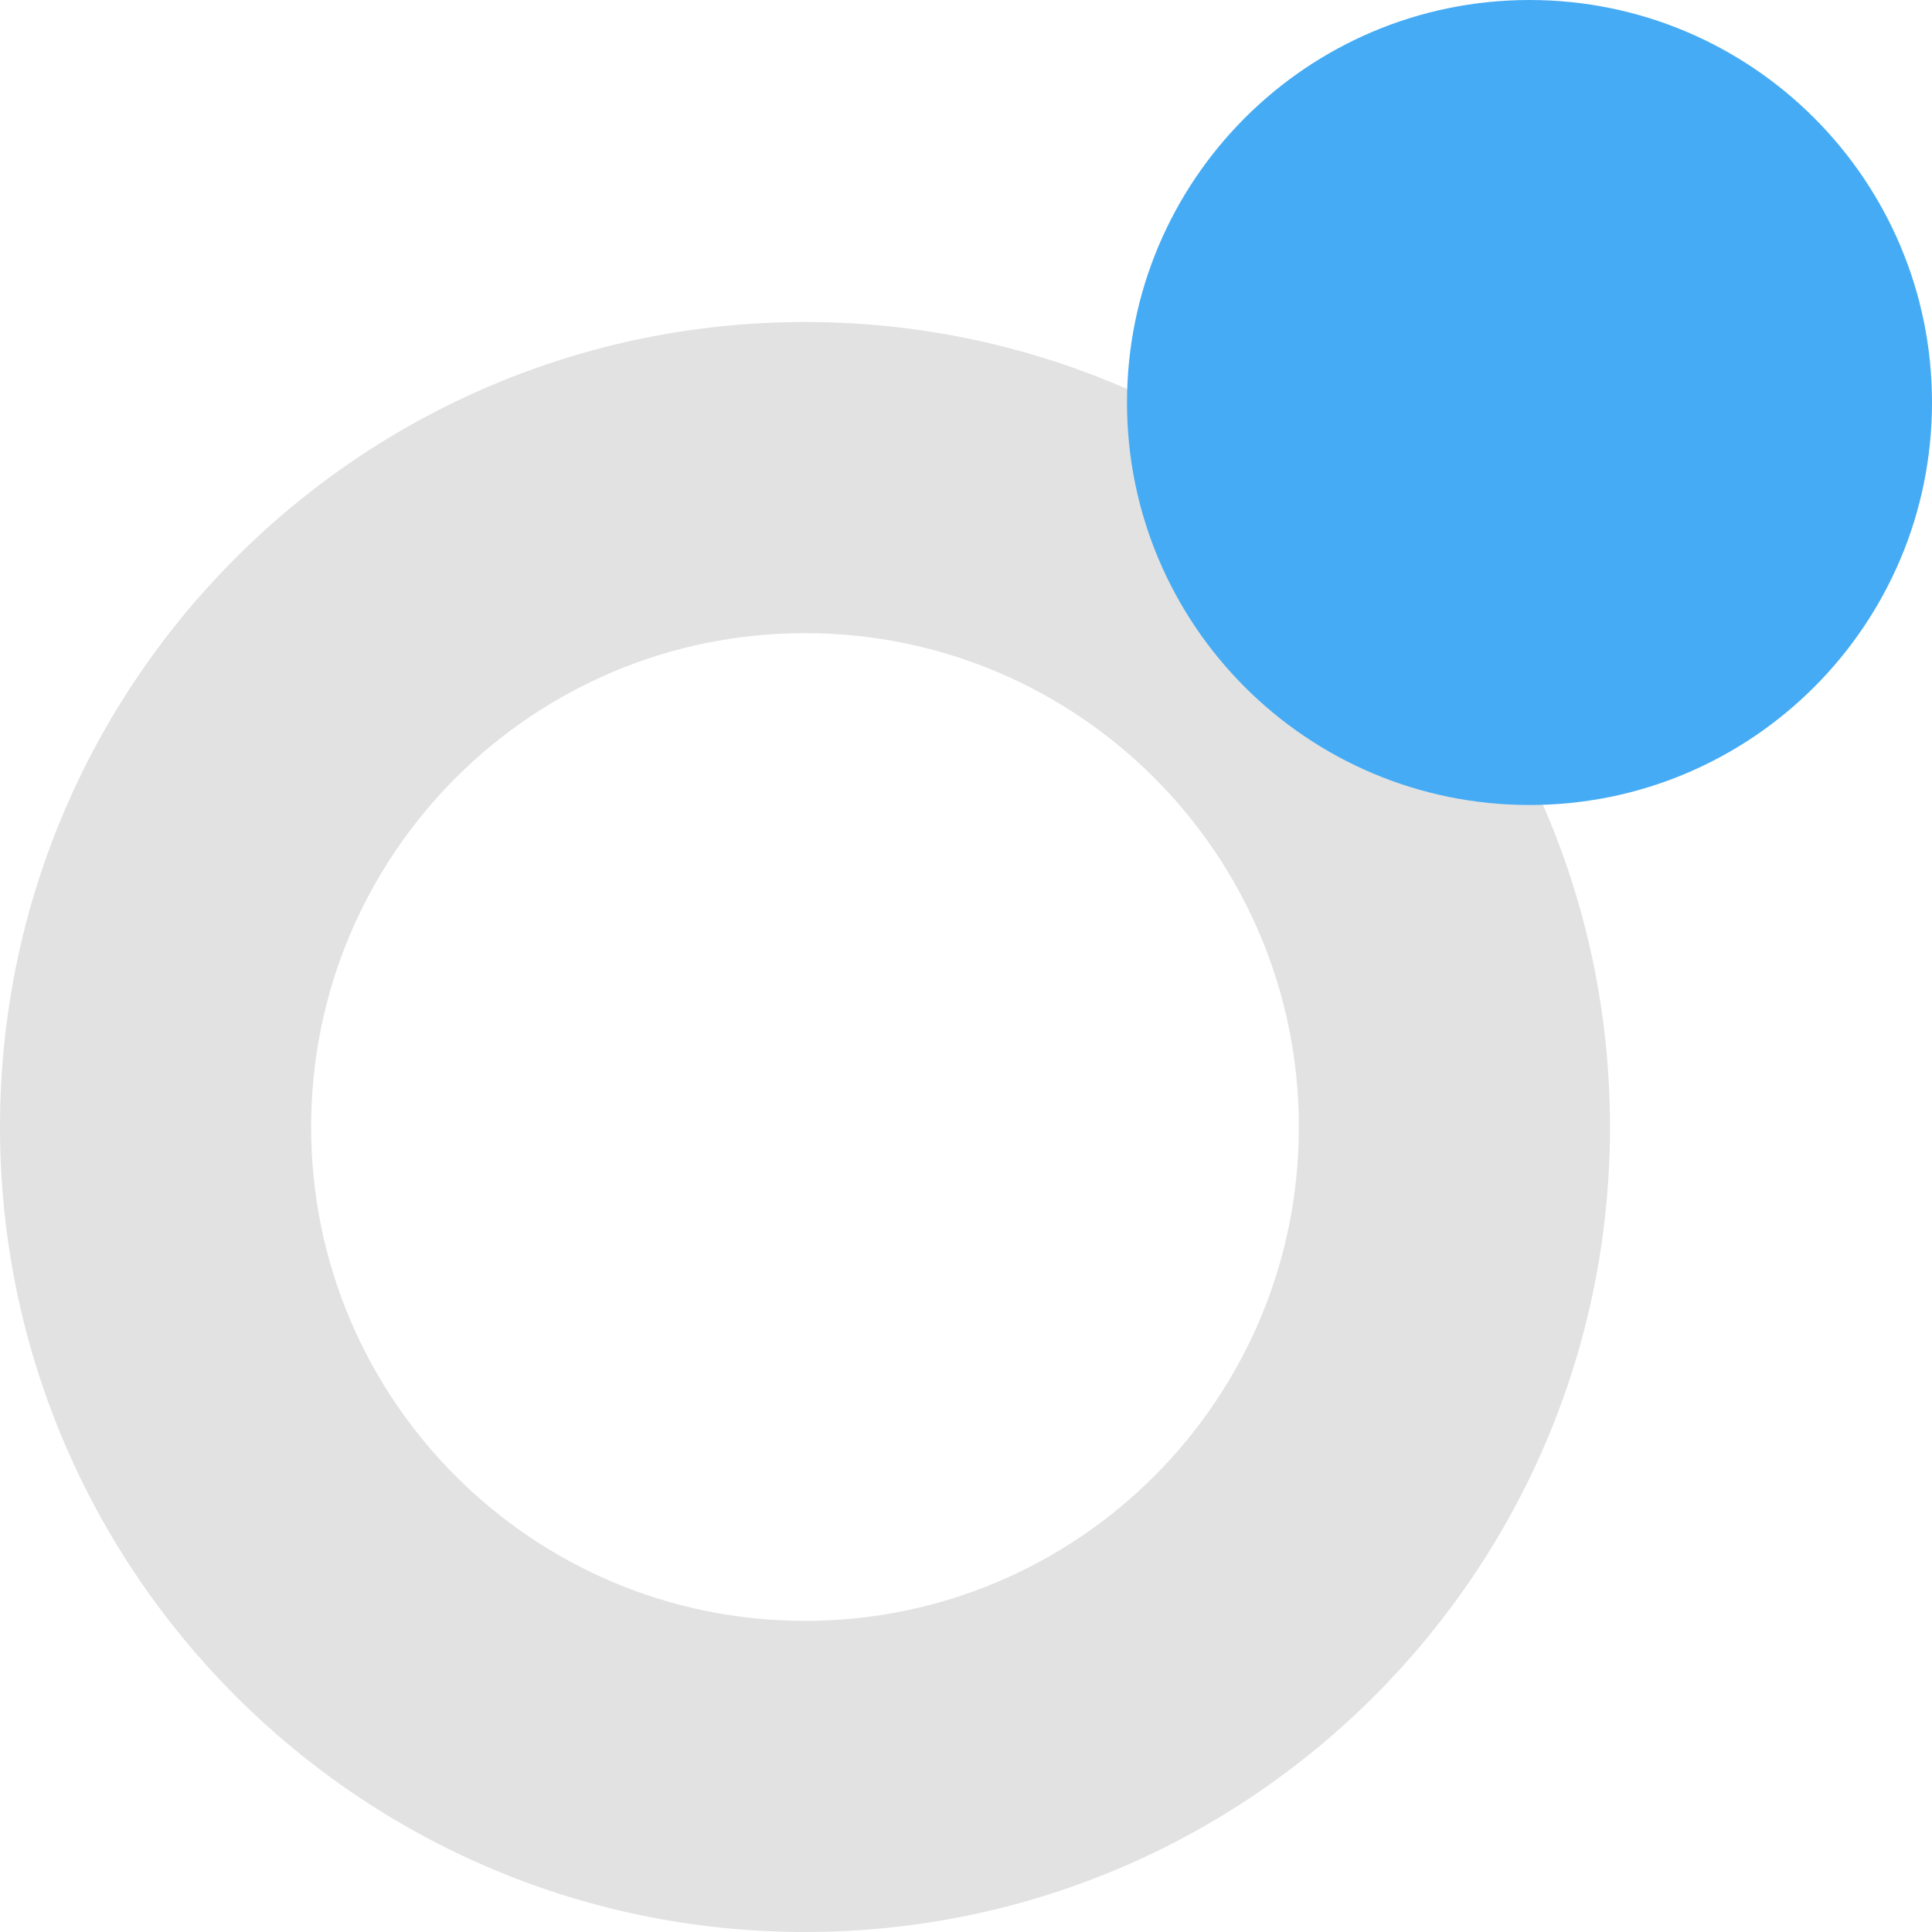 <svg width="48" height="48" viewBox="0 0 48 48" fill="none" xmlns="http://www.w3.org/2000/svg">
<path d="M40 28C40 39.046 31.046 48 20 48C8.954 48 0 39.046 0 28C0 16.954 8.954 8 20 8C31.046 8 40 16.954 40 28ZM7.73 28C7.73 34.776 13.223 40.27 20 40.27C26.776 40.27 32.27 34.776 32.27 28C32.27 21.224 26.776 15.73 20 15.73C13.223 15.73 7.73 21.224 7.73 28Z" fill="#E2E2E2"/>
<path d="M38 20C43.523 20 48 15.523 48 10C48 4.477 43.523 0 38 0C32.477 0 28 4.477 28 10C28 15.523 32.477 20 38 20Z" fill="#45ABF4"/>
</svg>
